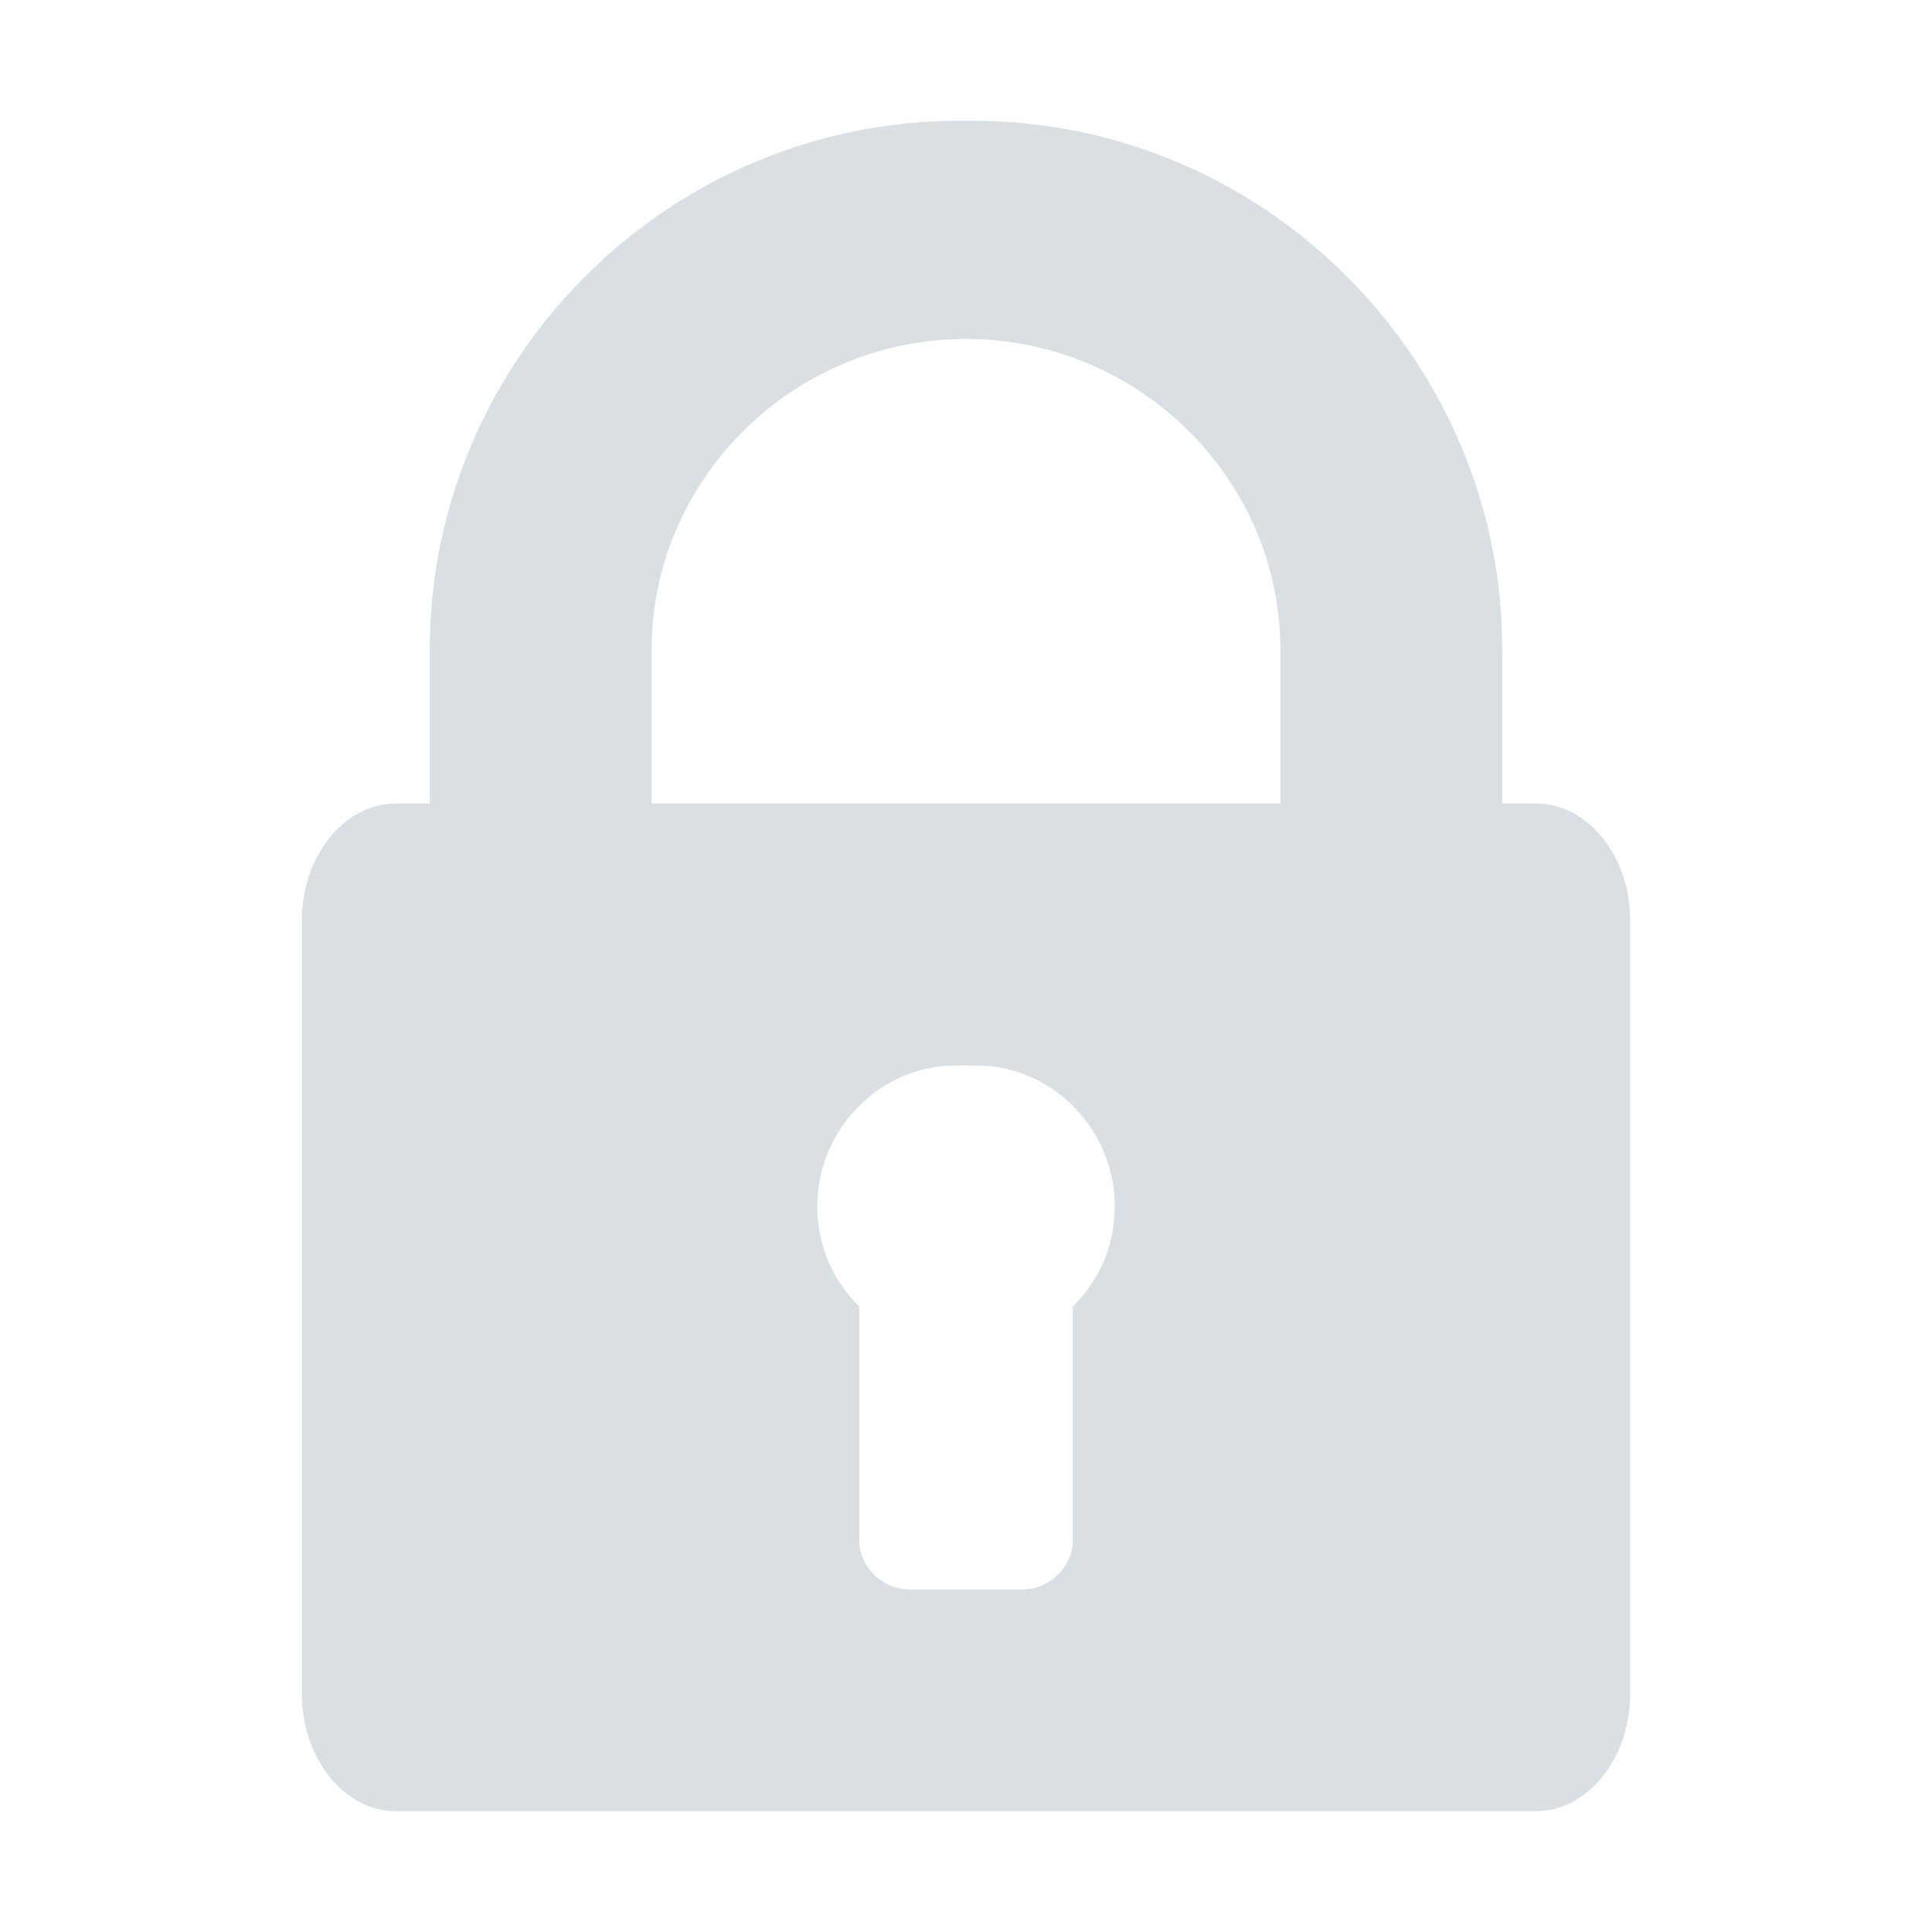 <svg width="16" height="16" viewBox="0 0 16 16" fill="none" xmlns="http://www.w3.org/2000/svg">
<path fill-rule="evenodd" clip-rule="evenodd" d="M10.603 6.654H5.397V5.377C5.397 3.97 6.566 2.807 8 2.807C9.434 2.807 10.603 3.97 10.603 5.377V6.654ZM8.884 10.819V12.754C8.884 12.975 8.695 13.163 8.468 13.163H7.532C7.305 13.163 7.116 12.975 7.116 12.754V10.819C6.896 10.607 6.768 10.314 6.768 9.99C6.768 9.377 7.253 8.849 7.869 8.825C7.935 8.823 8.065 8.823 8.131 8.825C8.747 8.849 9.232 9.377 9.232 9.99C9.232 10.314 9.104 10.607 8.884 10.819ZM12.72 6.654H12.441V5.377C12.441 3.016 10.525 1.043 8.131 1.001C8.065 1 7.935 1 7.869 1.001C5.475 1.043 3.559 3.016 3.559 5.377V6.654H3.28C2.851 6.654 2.5 7.088 2.5 7.623V14.027C2.5 14.562 2.851 15 3.28 15H12.72C13.149 15 13.5 14.562 13.5 14.027V7.623C13.5 7.088 13.149 6.654 12.72 6.654Z" fill="#DADFE4"/>
</svg>
